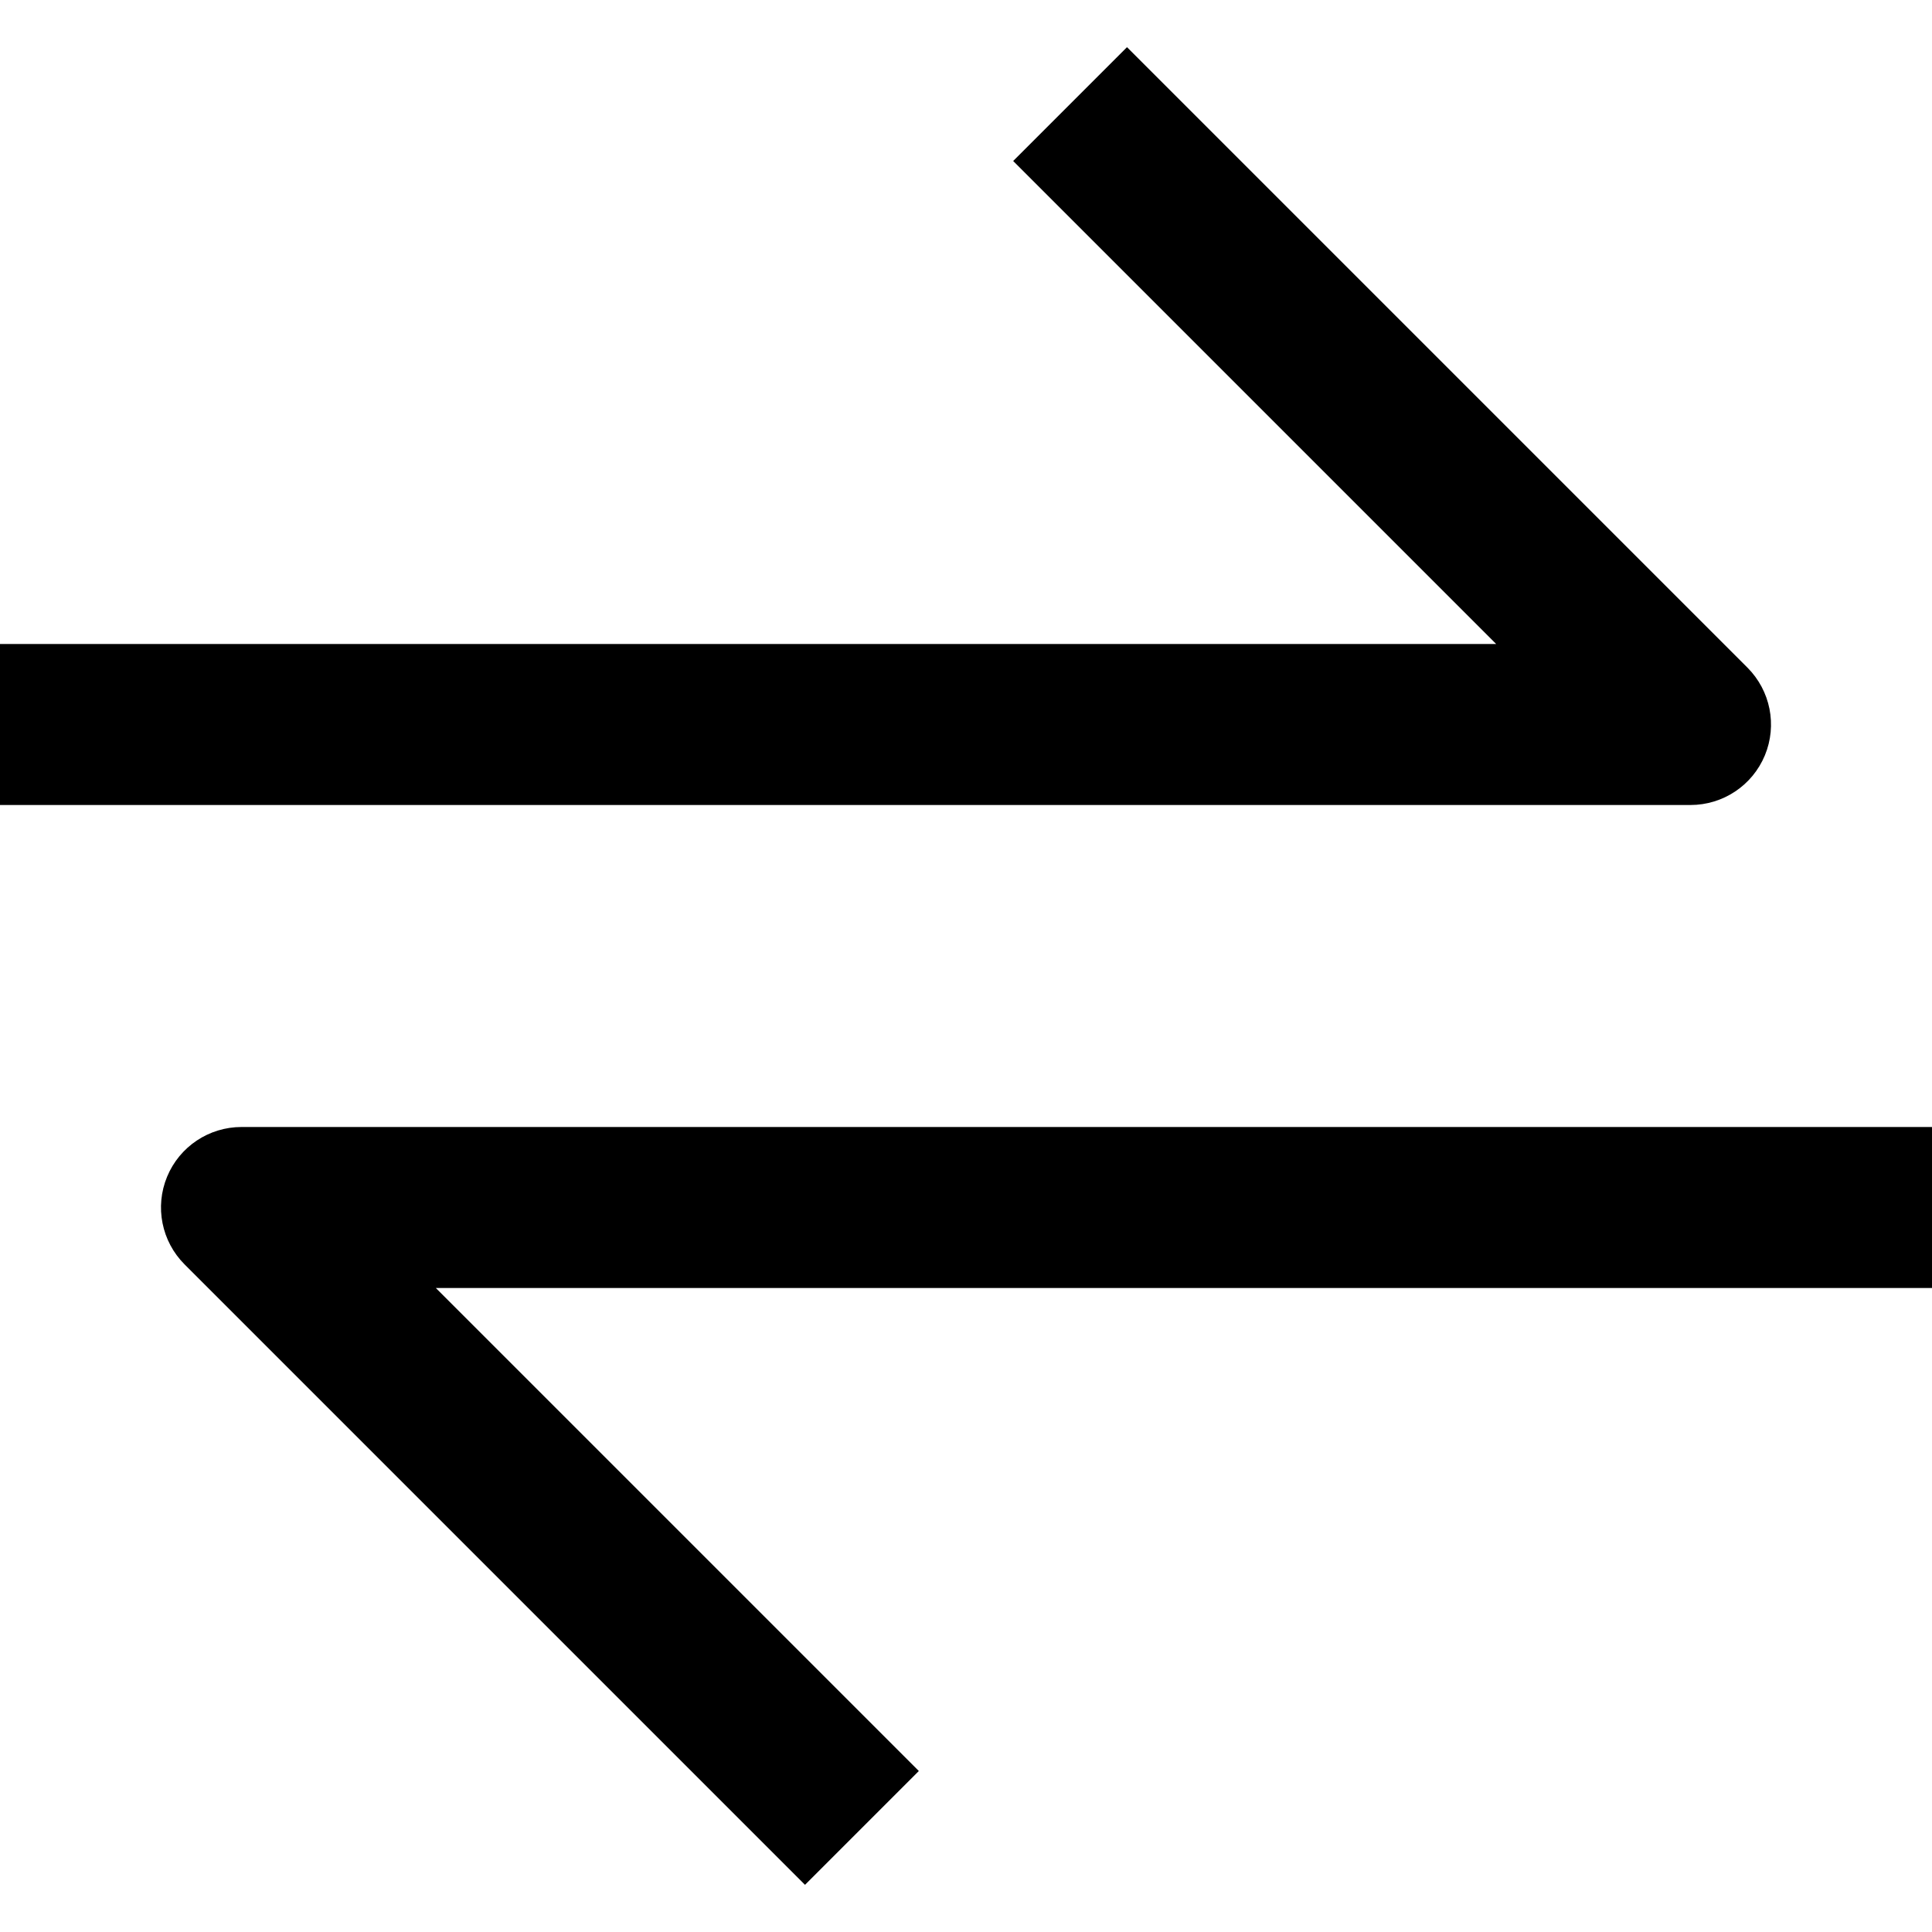 <svg id="nc_icon" version="1.1" xmlns="http://www.w3.org/2000/svg" xmlns:xlink="http://www.w3.org/1999/xlink" x="0px" y="0px" viewBox="0 0 24 24" xml:space="preserve" ><g class="nc-icon-wrapper" fill="currentColor"><path fill="currentColor" d="M21,10H0V8h18.586l-6-6L14,0.586l7.707,7.707c0.286,0.286,0.372,0.716,0.217,1.09S21.404,10,21,10z"></path> <path data-color="color-2" fill="currentColor" d="M3,14h21v2H5.414l6,6L10,23.414l-7.707-7.707c-0.286-0.286-0.372-0.716-0.217-1.09 S2.596,14,3,14z"></path></g></svg>
